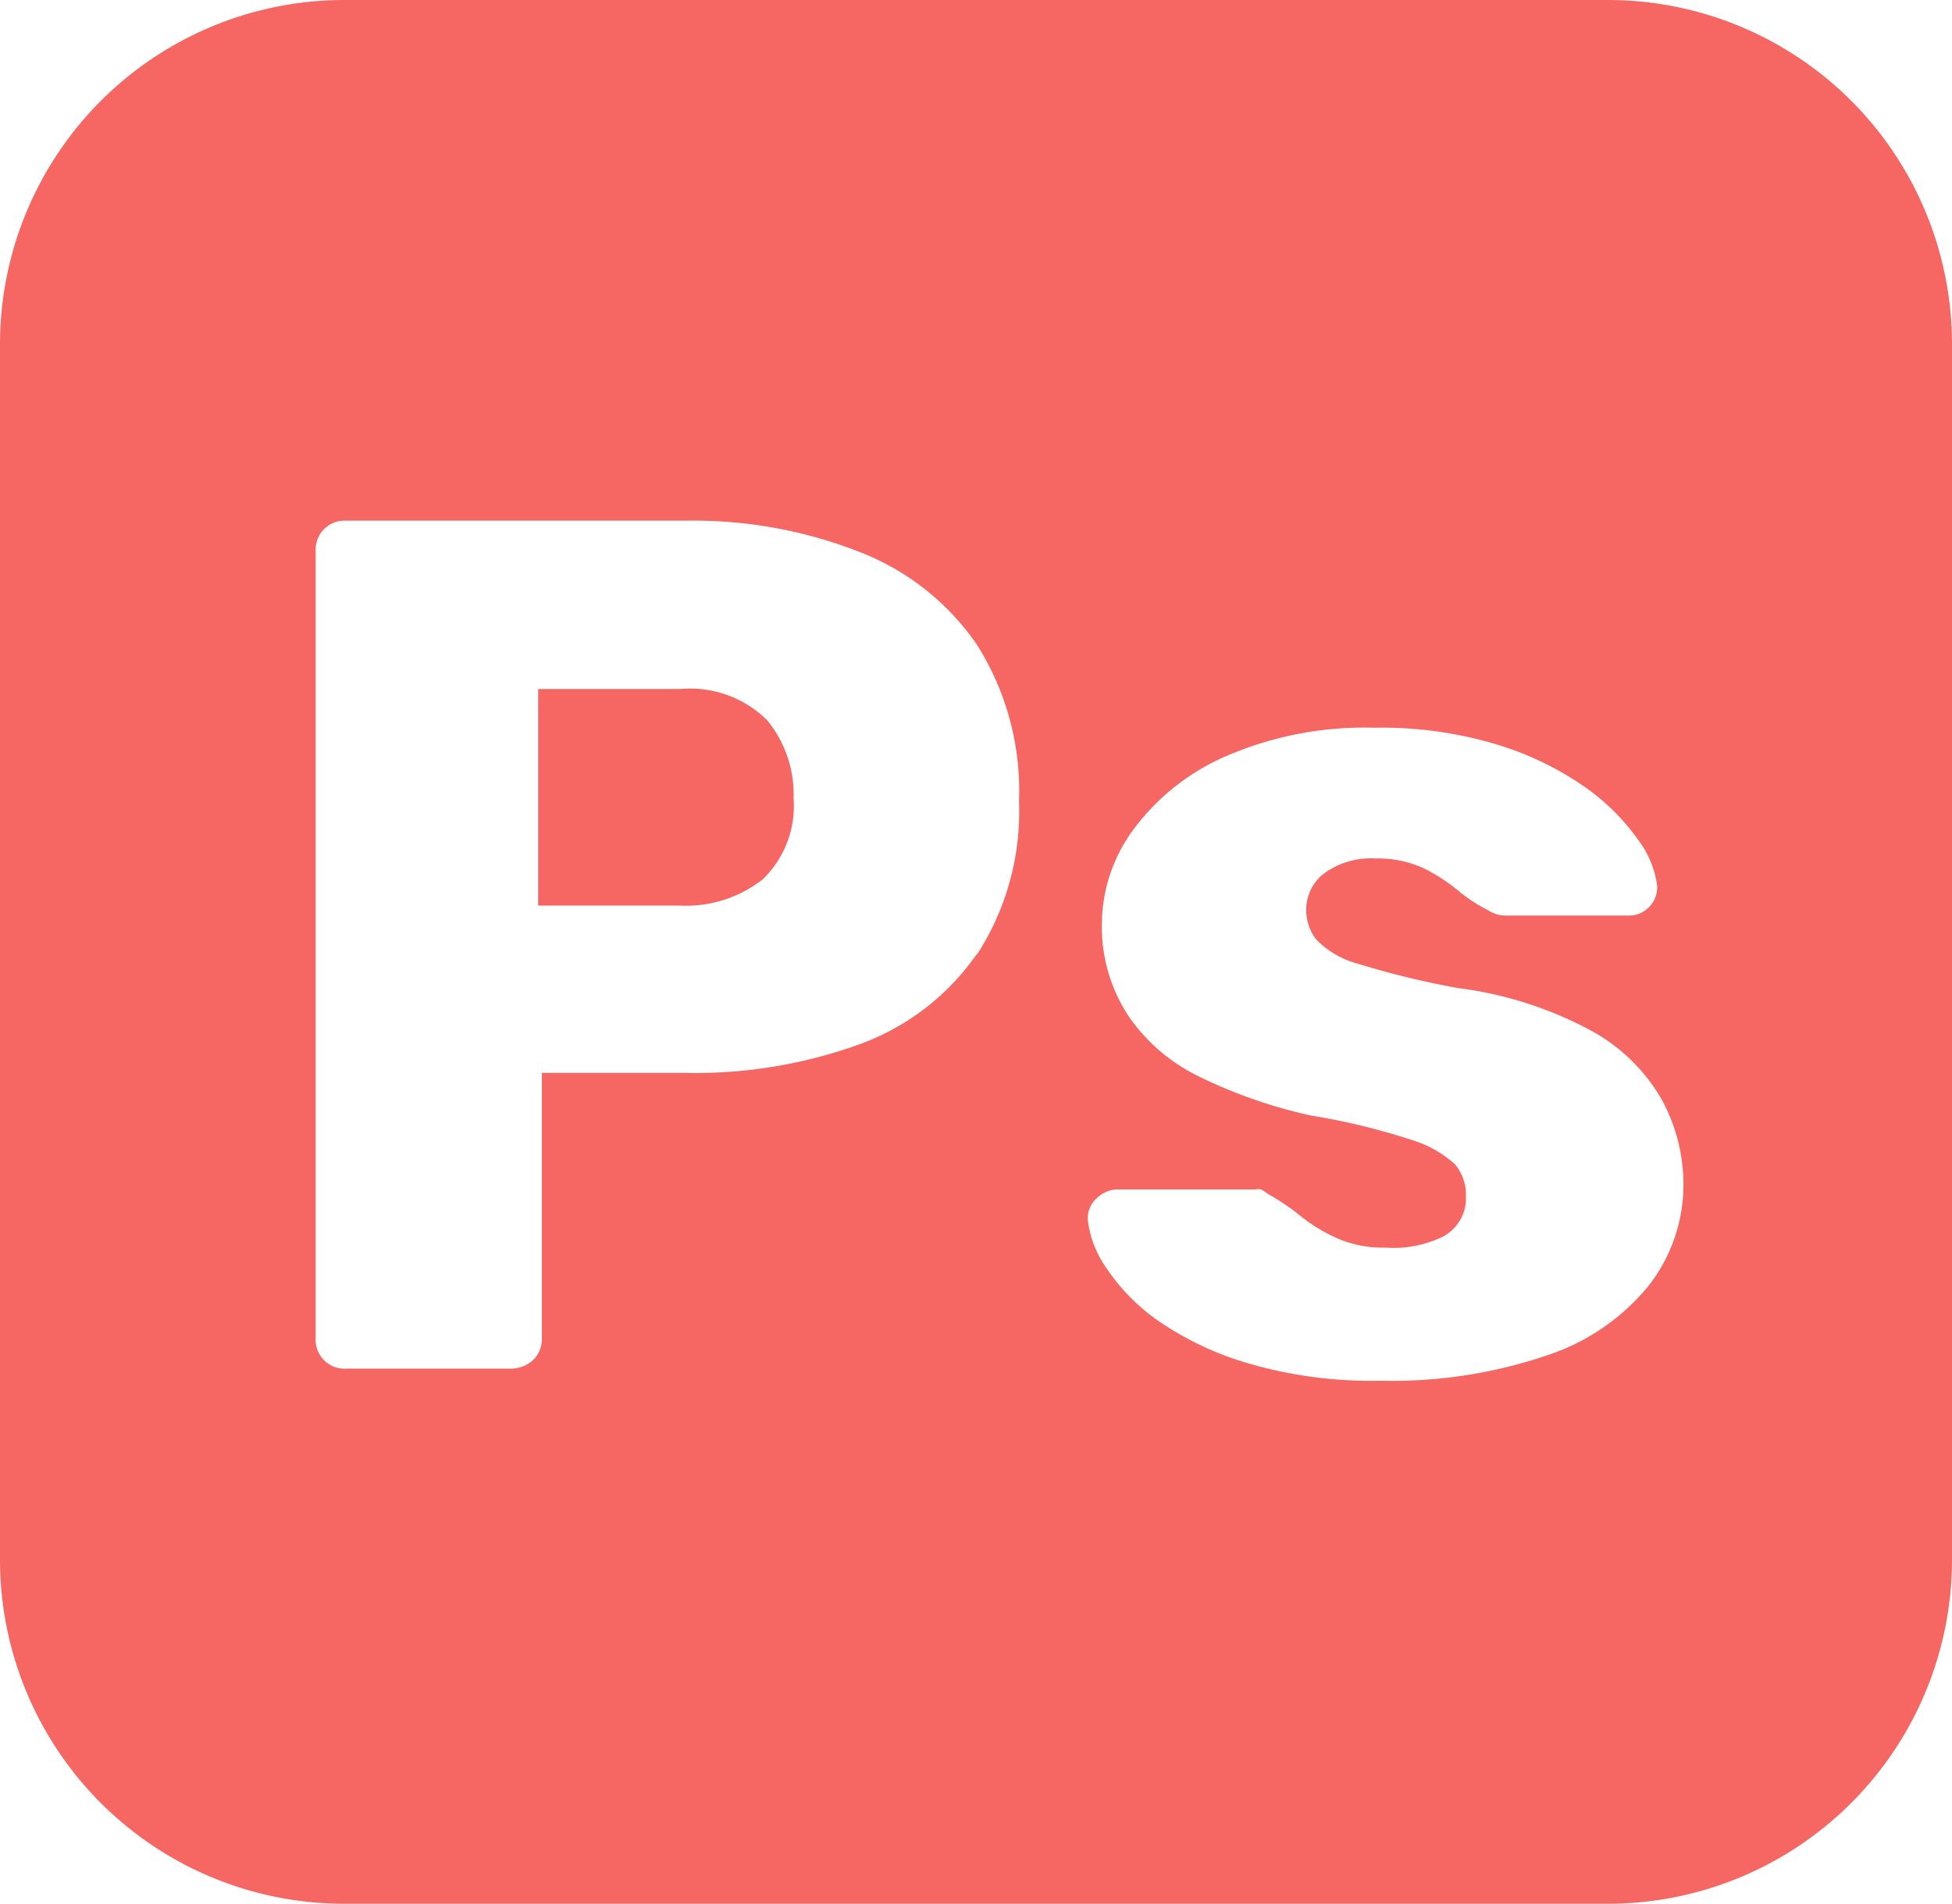 <svg xmlns="http://www.w3.org/2000/svg" viewBox="0 0 74.21 72.36"><defs><style>.a34a9721-ae48-4a86-b254-c97bb4a02137{fill:#f66663;}</style></defs><g id="a3d5a292-4cd9-49e0-9fc9-008f652b5268" data-name="Слой 2"><g id="e6123722-2281-4696-9707-15a0e1d17795" data-name="Слой 1"><path class="a34a9721-ae48-4a86-b254-c97bb4a02137" d="M29.17,27.38a4.44,4.44,0,0,1,1,2.95A3.88,3.88,0,0,1,29,33.42a4.72,4.72,0,0,1-3.16,1H20.46V26.19h5.39A4.16,4.16,0,0,1,29.17,27.38Z"/><path class="a34a9721-ae48-4a86-b254-c97bb4a02137" d="M61.13,0H13.08A13.09,13.09,0,0,0,0,13.09V59.28A13.08,13.08,0,0,0,13.08,72.36H61.13A13.08,13.08,0,0,0,74.21,59.28V13.09A13.08,13.08,0,0,0,61.13,0Zm-24,36.27a9.27,9.27,0,0,1-4.42,3.41,18.35,18.35,0,0,1-6.65,1.1H20.6V50.87a1.1,1.1,0,0,1-.34.83,1.24,1.24,0,0,1-.86.32H13.19A1.1,1.1,0,0,1,12,50.87V20.94a1.1,1.1,0,0,1,1.15-1.15H26.08A17.29,17.29,0,0,1,32.73,21a9.6,9.6,0,0,1,4.42,3.52,10.39,10.39,0,0,1,1.59,5.94A10,10,0,0,1,37.15,36.27ZM62.66,48.89a8.33,8.33,0,0,1-3.89,2.64,18.24,18.24,0,0,1-6.26.95,16.75,16.75,0,0,1-5.09-.67A11.9,11.9,0,0,1,44,50.18a7.63,7.63,0,0,1-1.95-2,4,4,0,0,1-.69-1.77,1,1,0,0,1,.32-.85,1.15,1.15,0,0,1,.78-.35h5.25a.52.52,0,0,1,.23,0,2,2,0,0,1,.28.18,8.44,8.44,0,0,1,1.2.81,6.21,6.21,0,0,0,1.38.85,4.32,4.32,0,0,0,1.88.37A4.25,4.25,0,0,0,54.86,47a1.64,1.64,0,0,0,.87-1.52,1.8,1.8,0,0,0-.41-1.22,4.28,4.28,0,0,0-1.68-.94,25.19,25.19,0,0,0-3.8-.92,18.84,18.84,0,0,1-4.19-1.45,6.9,6.9,0,0,1-2.76-2.35,6.17,6.17,0,0,1-1-3.52,6.09,6.09,0,0,1,1.2-3.55,8.65,8.65,0,0,1,3.5-2.78,13.25,13.25,0,0,1,5.66-1.09,15.2,15.2,0,0,1,4.63.63,11.84,11.84,0,0,1,3.31,1.58,8.29,8.29,0,0,1,2.05,2A3.76,3.76,0,0,1,63,33.65a1.08,1.08,0,0,1-1,1.15H57.21a1.16,1.16,0,0,1-.37-.07,1.91,1.91,0,0,1-.32-.16,6,6,0,0,1-1.11-.74A6.81,6.81,0,0,0,54.12,33a4.15,4.15,0,0,0-1.84-.37,3,3,0,0,0-1.93.56,1.73,1.73,0,0,0-.69,1.42,1.79,1.79,0,0,0,.39,1.11,3.42,3.42,0,0,0,1.61.92,31.76,31.76,0,0,0,3.8.92,14.46,14.46,0,0,1,5.06,1.63,6.88,6.88,0,0,1,2.67,2.63A6.75,6.75,0,0,1,64,45,6.23,6.23,0,0,1,62.66,48.89Z"/></g></g></svg>